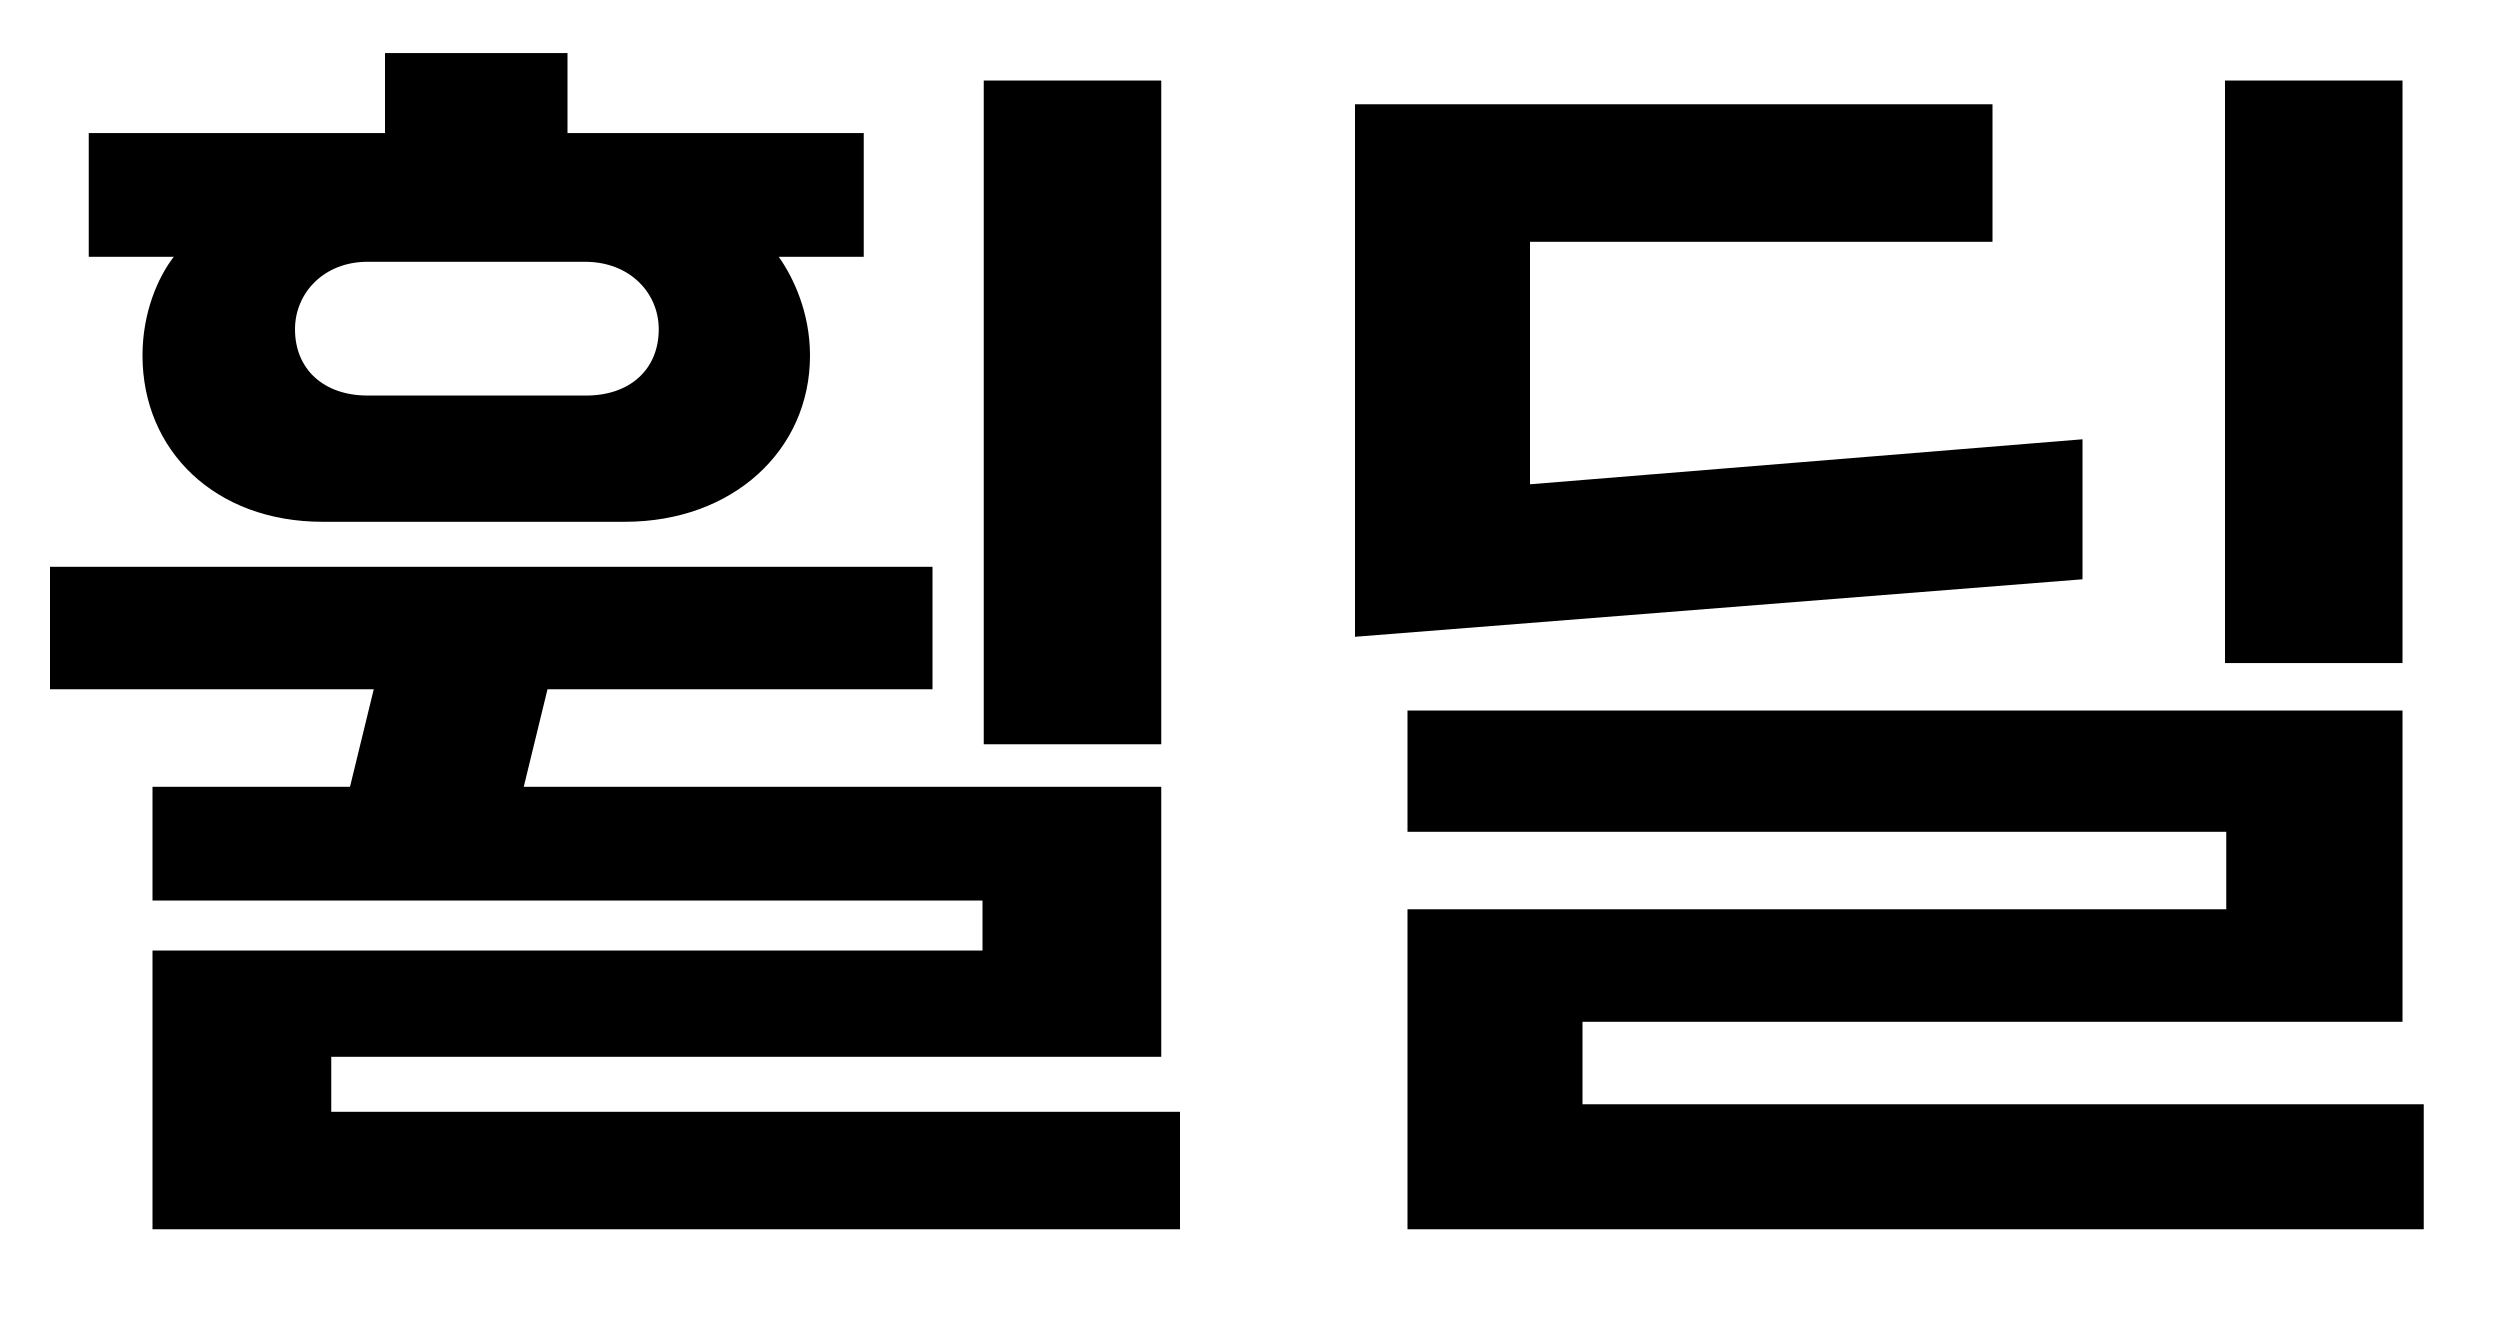 <svg width="56" height="30" viewBox="0 0 56 30" fill="none" xmlns="http://www.w3.org/2000/svg">
<path d="M3.192 7.964C3.192 7.012 3.528 6.228 3.892 5.752H1.988V2.98H8.624V1.188H12.712V2.98H19.348V5.752H17.444C17.78 6.228 18.144 7.012 18.144 7.964C18.144 10.092 16.408 11.688 14 11.688H7.224C4.816 11.688 3.192 10.092 3.192 7.964ZM22.036 1.804H26.012V16.672H22.036V1.804ZM13.104 5.864H8.232C7.252 5.864 6.608 6.564 6.608 7.376C6.608 8.272 7.252 8.86 8.232 8.86H13.132C14.112 8.86 14.756 8.272 14.756 7.376C14.756 6.564 14.112 5.864 13.104 5.864ZM7.42 23.672V24.904H26.432V27.536H3.416V21.292H22.008V20.172H3.416V17.624H7.84L8.372 15.44H1.12V12.696H20.888V15.44H12.264L11.732 17.624H26.012V23.672H7.42ZM53.816 14.852H49.84V1.804H53.816V14.852ZM46.648 12.976L30.352 14.264V2.336H44.632V5.416H34.272V10.848L46.648 9.84V12.976ZM54.292 27.536H31.528V20.368H49.868V18.632H31.528V15.916H53.816V22.888H35.448V24.736H54.292V27.536Z" fill="#222222" style="fill:#222222;fill:color(display-p3 0.132 0.132 0.132);fill-opacity:1;"/>
</svg>
